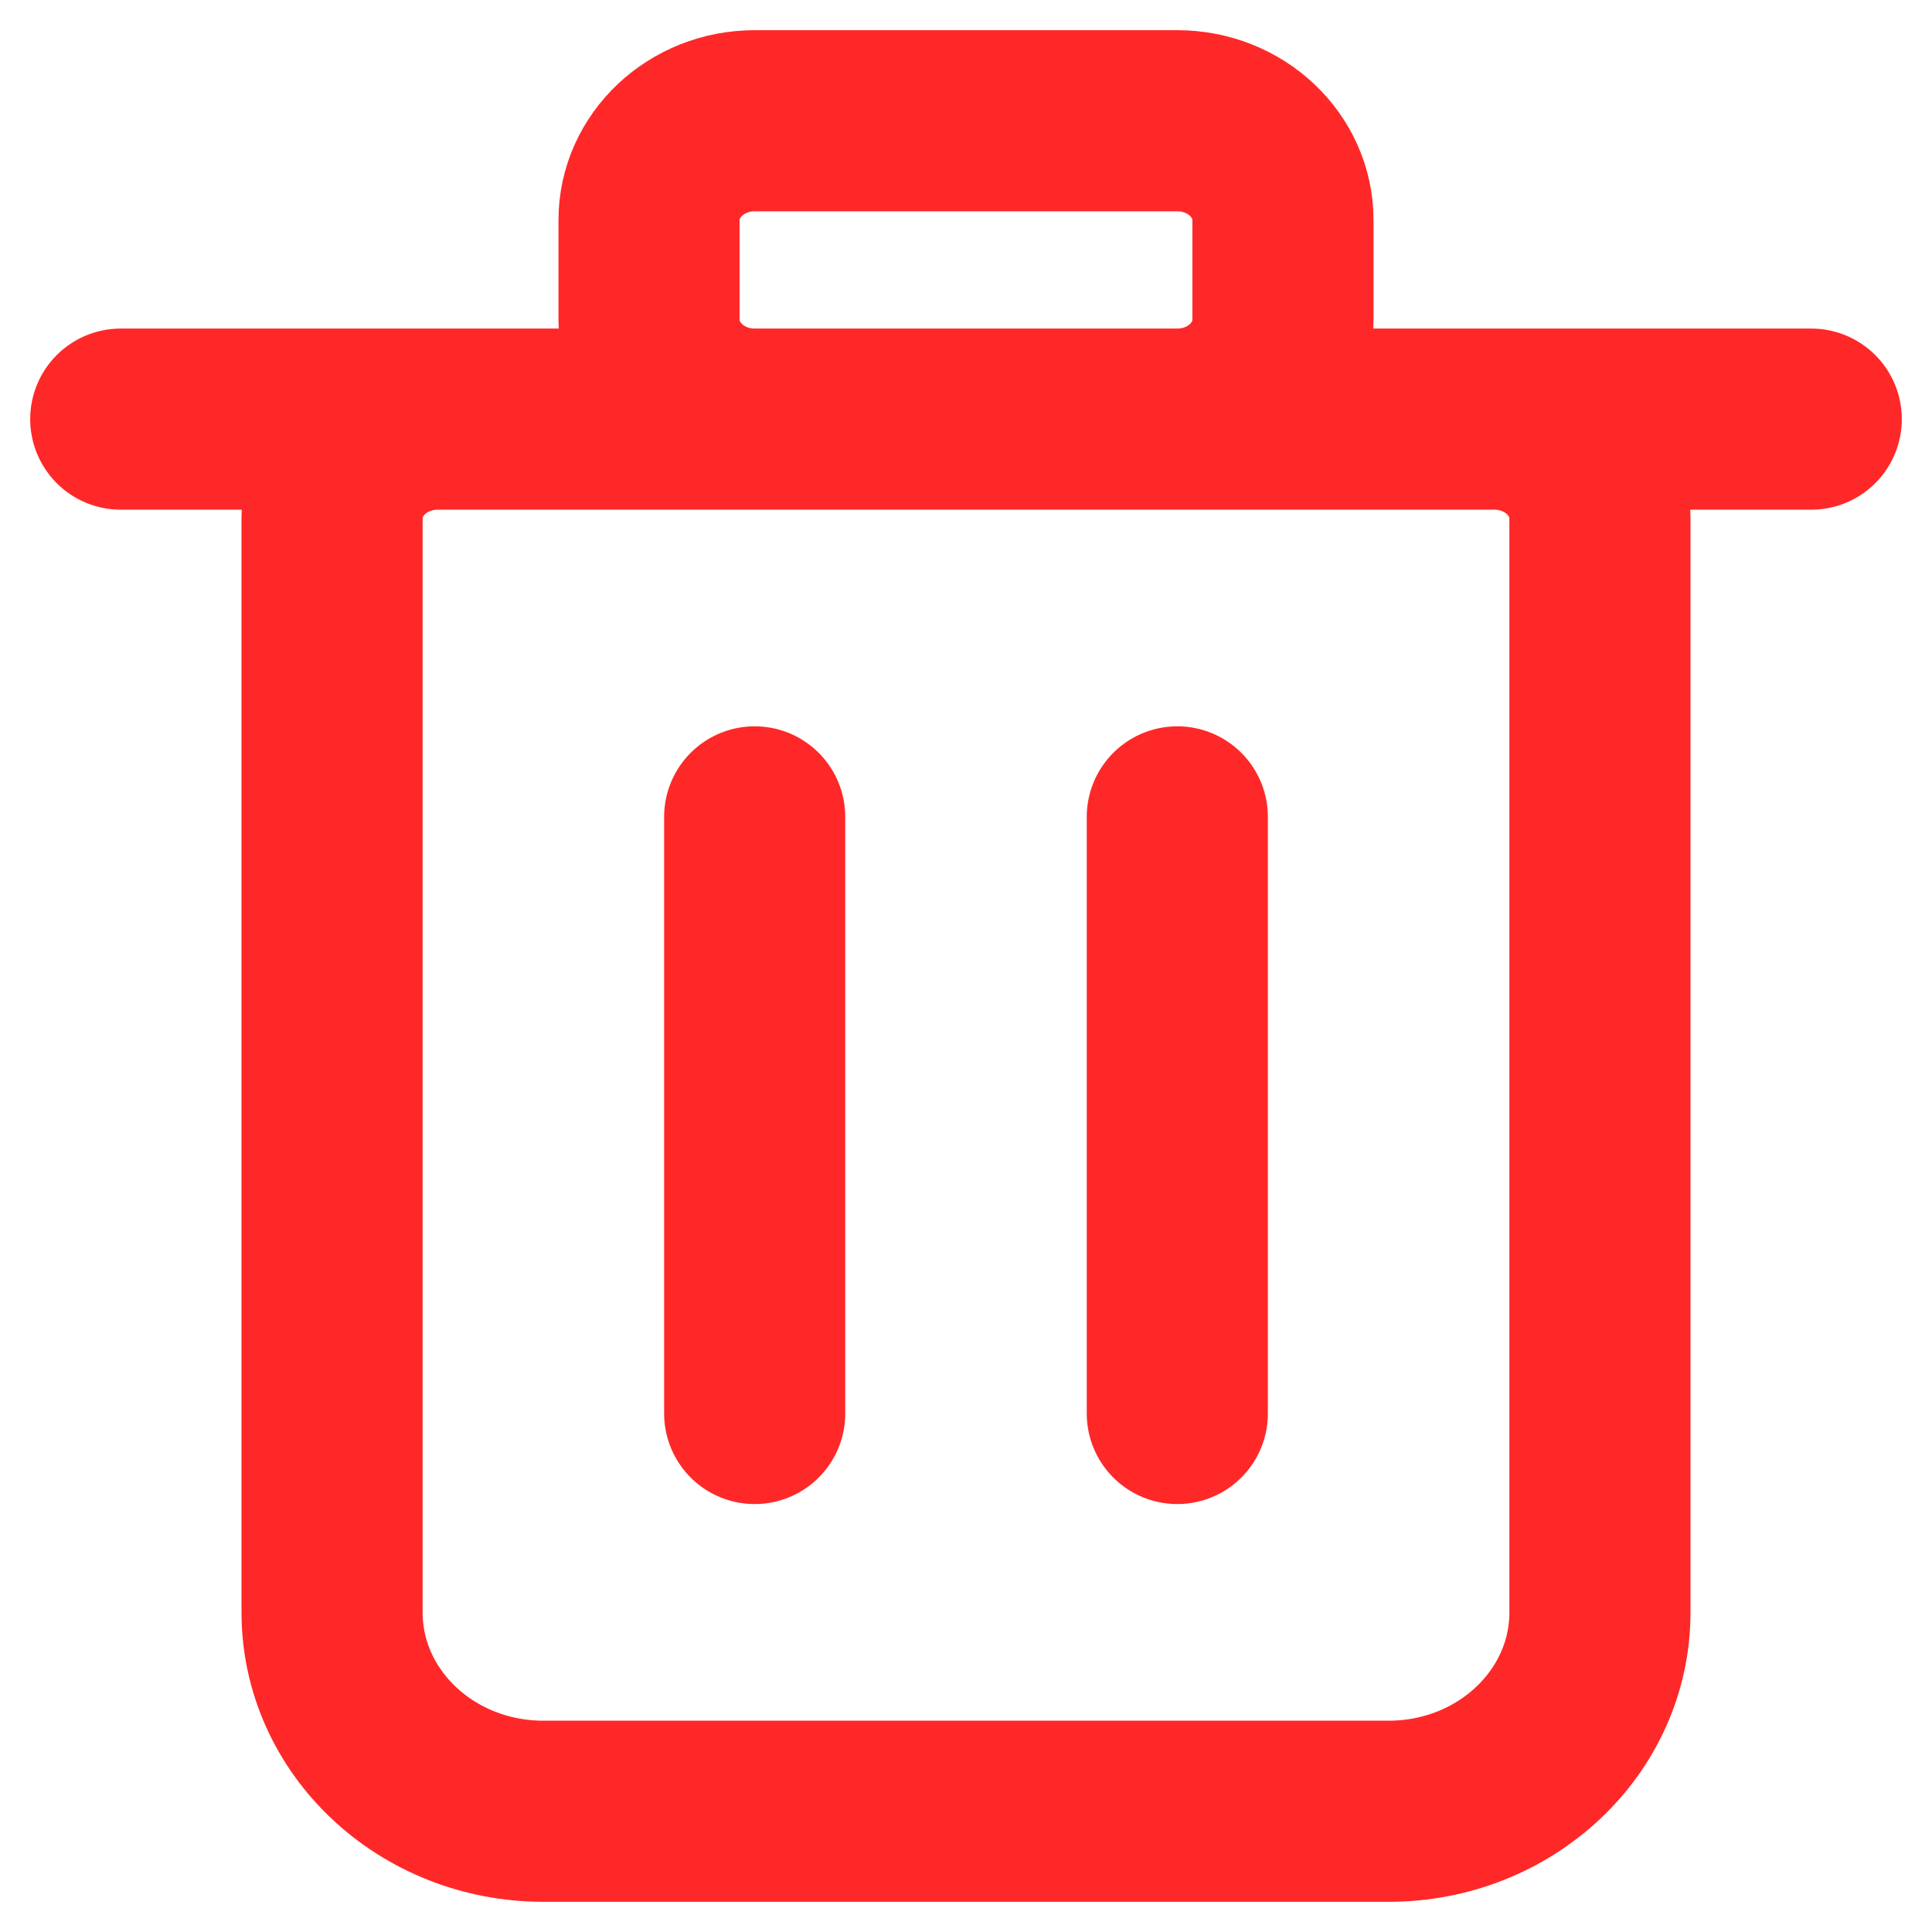 <svg class="ms-2 text-danger" width="16" height="16" viewBox="0 0 16 16" fill="none" xmlns="http://www.w3.org/2000/svg">
<path d="M1 3.471H15M6.25 11.706V6.765M9.75 11.706V6.765M11.5 15H4.5C3.534 15 2.75 14.263 2.75 13.353V4.294C2.75 3.839 3.142 3.471 3.625 3.471H12.375C12.858 3.471 13.25 3.839 13.25 4.294V13.353C13.25 14.263 12.466 15 11.5 15ZM6.25 3.471H9.75C10.233 3.471 10.625 3.102 10.625 2.647V1.824C10.625 1.369 10.233 1 9.75 1H6.25C5.767 1 5.375 1.369 5.375 1.824V2.647C5.375 3.102 5.767 3.471 6.25 3.471Z" stroke="#FF2828" stroke-width="1.5" stroke-linecap="round" stroke-linejoin="round"/>
</svg>
